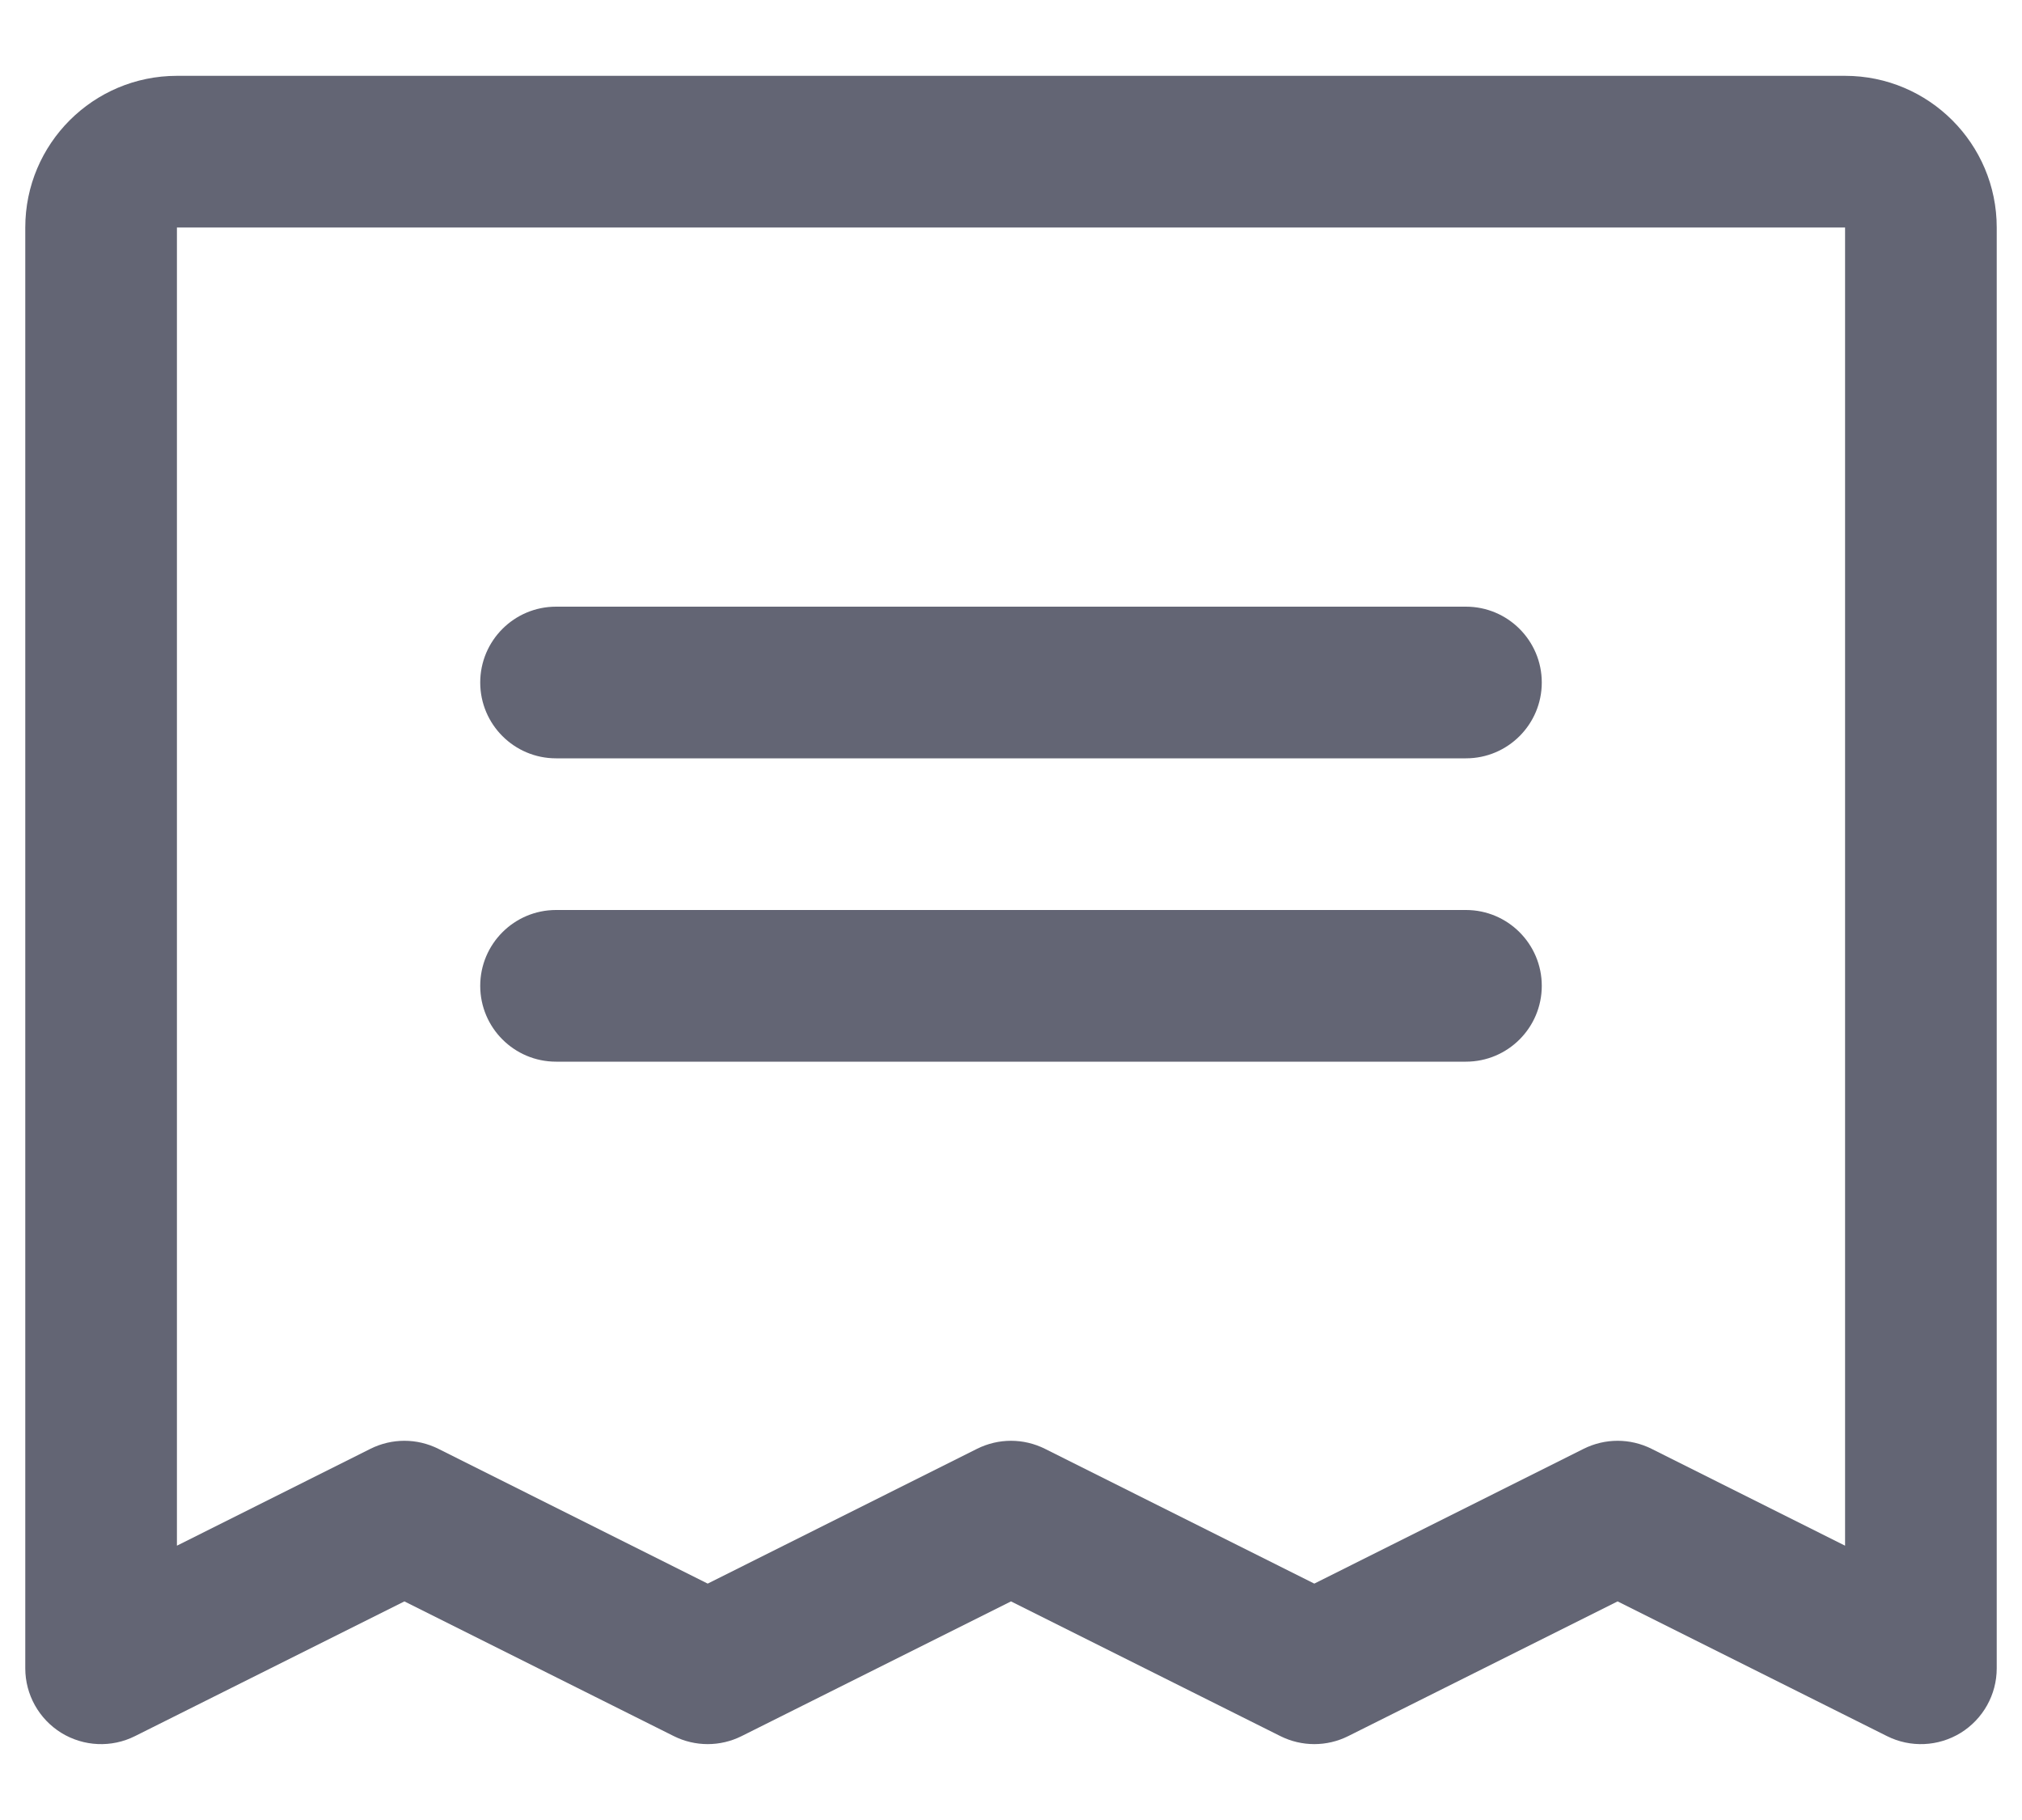 <svg width="20" height="18" viewBox="0 0 20 18" fill="none" xmlns="http://www.w3.org/2000/svg">
<path fill-rule="evenodd" clip-rule="evenodd" d="M4.75 6.75C4.75 6.336 5.086 6 5.5 6H14.5C14.914 6 15.25 6.336 15.25 6.75C15.25 7.164 14.914 7.5 14.5 7.5H5.5C5.086 7.5 4.75 7.164 4.75 6.75ZM5.5 10.5H14.5C14.914 10.5 15.25 10.164 15.25 9.75C15.25 9.336 14.914 9 14.5 9H5.5C5.086 9 4.75 9.336 4.75 9.75C4.75 10.164 5.086 10.5 5.5 10.5ZM19.75 2.25V16.5C19.75 16.76 19.615 17.001 19.394 17.138C19.173 17.274 18.897 17.287 18.664 17.17L16 15.838L13.336 17.17C13.124 17.276 12.876 17.276 12.664 17.17L10 15.838L7.336 17.17C7.124 17.276 6.876 17.276 6.664 17.17L4 15.838L1.336 17.17C1.103 17.287 0.827 17.274 0.606 17.138C0.385 17.001 0.25 16.76 0.25 16.5V2.25C0.25 1.422 0.922 0.75 1.75 0.75H18.25C19.078 0.75 19.75 1.422 19.75 2.25ZM18.25 2.25H1.75V15.287L3.664 14.329C3.876 14.223 4.124 14.223 4.336 14.329L7 15.662L9.664 14.329C9.876 14.223 10.124 14.223 10.336 14.329L13 15.662L15.664 14.329C15.876 14.223 16.124 14.223 16.336 14.329L18.25 15.287V2.25Z" fill="#636574"/>
</svg>

